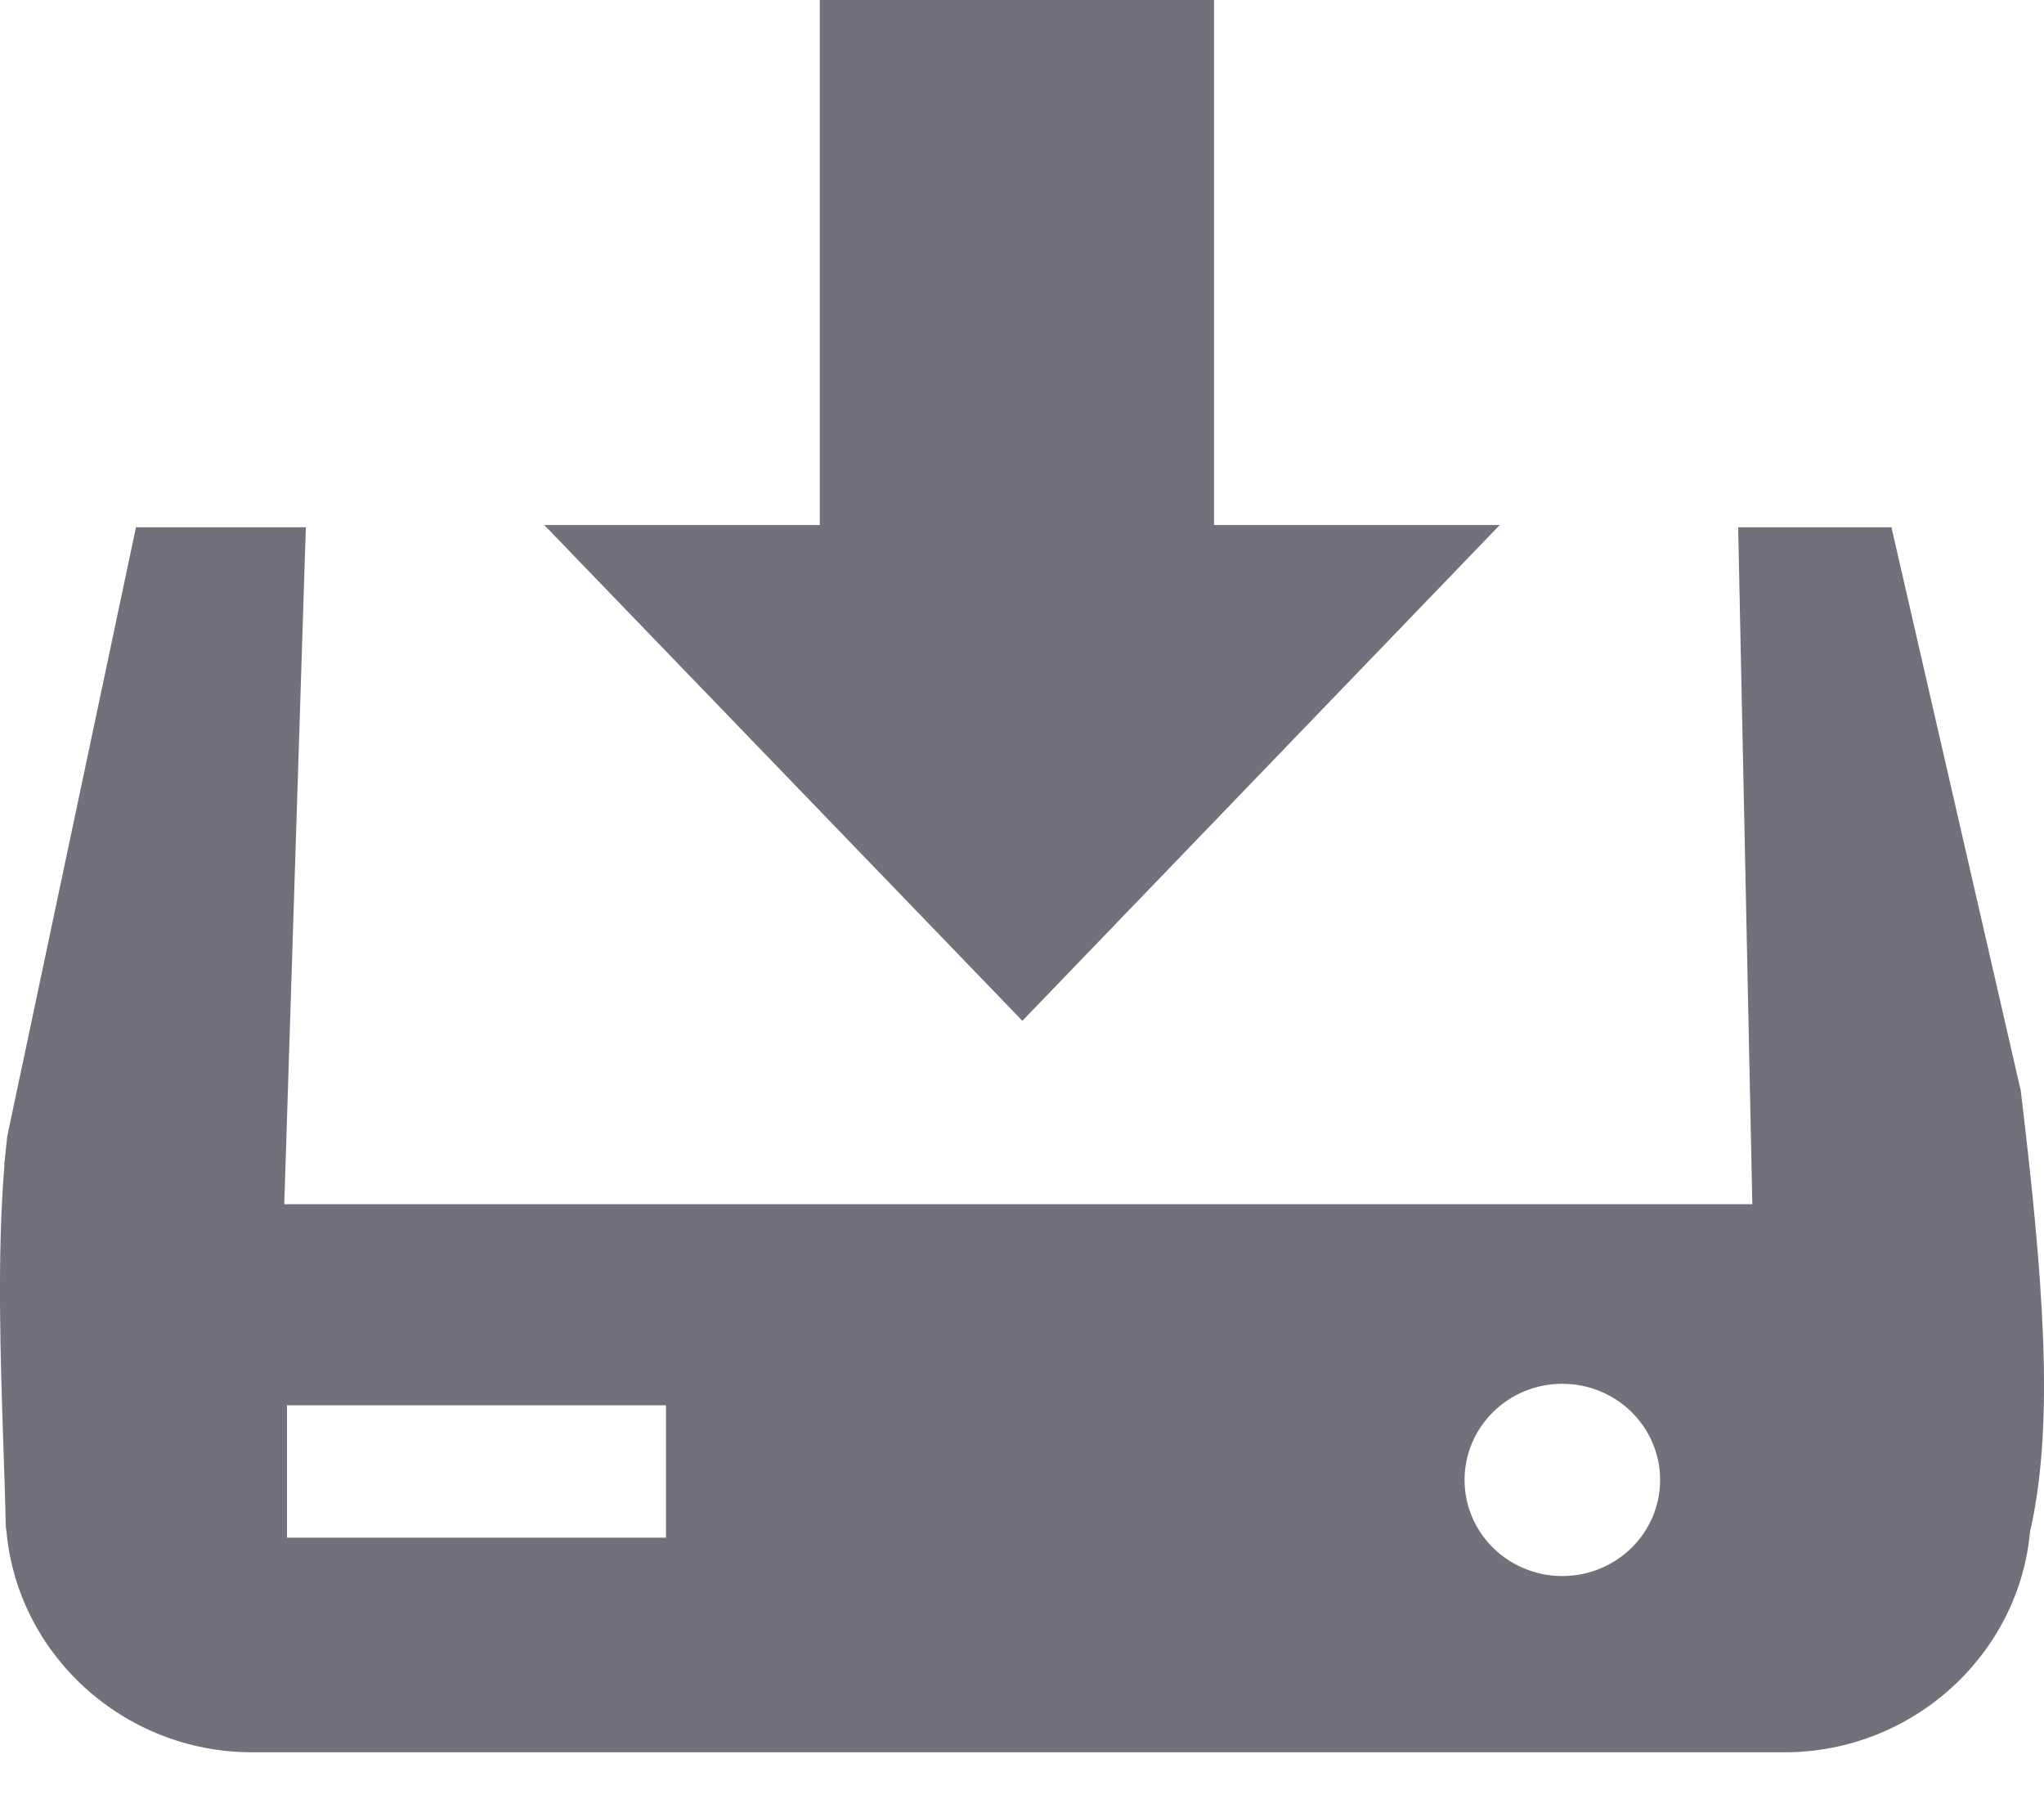 <svg width="27" height="24" viewBox="0 0 27 24" fill="none" xmlns="http://www.w3.org/2000/svg">
<path fill-rule="evenodd" clip-rule="evenodd" d="M7.189 6.934H10.829V0H16.037V6.934H19.811L13.505 13.482L7.189 6.934ZM24.985 6.964L26.684 14.365C26.689 14.38 26.692 14.396 26.694 14.413C26.843 15.651 26.952 16.73 26.988 17.682C27.024 18.643 26.983 19.465 26.828 20.176C26.825 20.189 26.822 20.202 26.817 20.215C26.675 21.849 25.269 23.143 23.571 23.143H3.33C1.63 23.143 0.223 21.846 0.084 20.209C0.079 20.189 0.077 20.168 0.076 20.147L0.074 20.032L0.073 20.015C0.066 19.745 0.057 19.448 0.046 19.138C0.006 17.948 -0.04 16.573 0.059 15.383L0.055 15.387L0.076 15.194C0.082 15.131 0.089 15.068 0.096 15.006L1.796 6.964H4.04L3.755 15.904H23.147L22.96 6.964H24.985V6.964ZM20.637 18.276C21.351 18.276 21.929 18.845 21.929 19.546C21.929 20.247 21.351 20.815 20.637 20.815C19.924 20.815 19.346 20.247 19.346 19.546C19.346 18.845 19.924 18.276 20.637 18.276ZM3.791 18.56H8.797V20.308H3.791V18.56Z" fill="#151323" fill-opacity="0.6"/>
</svg>
